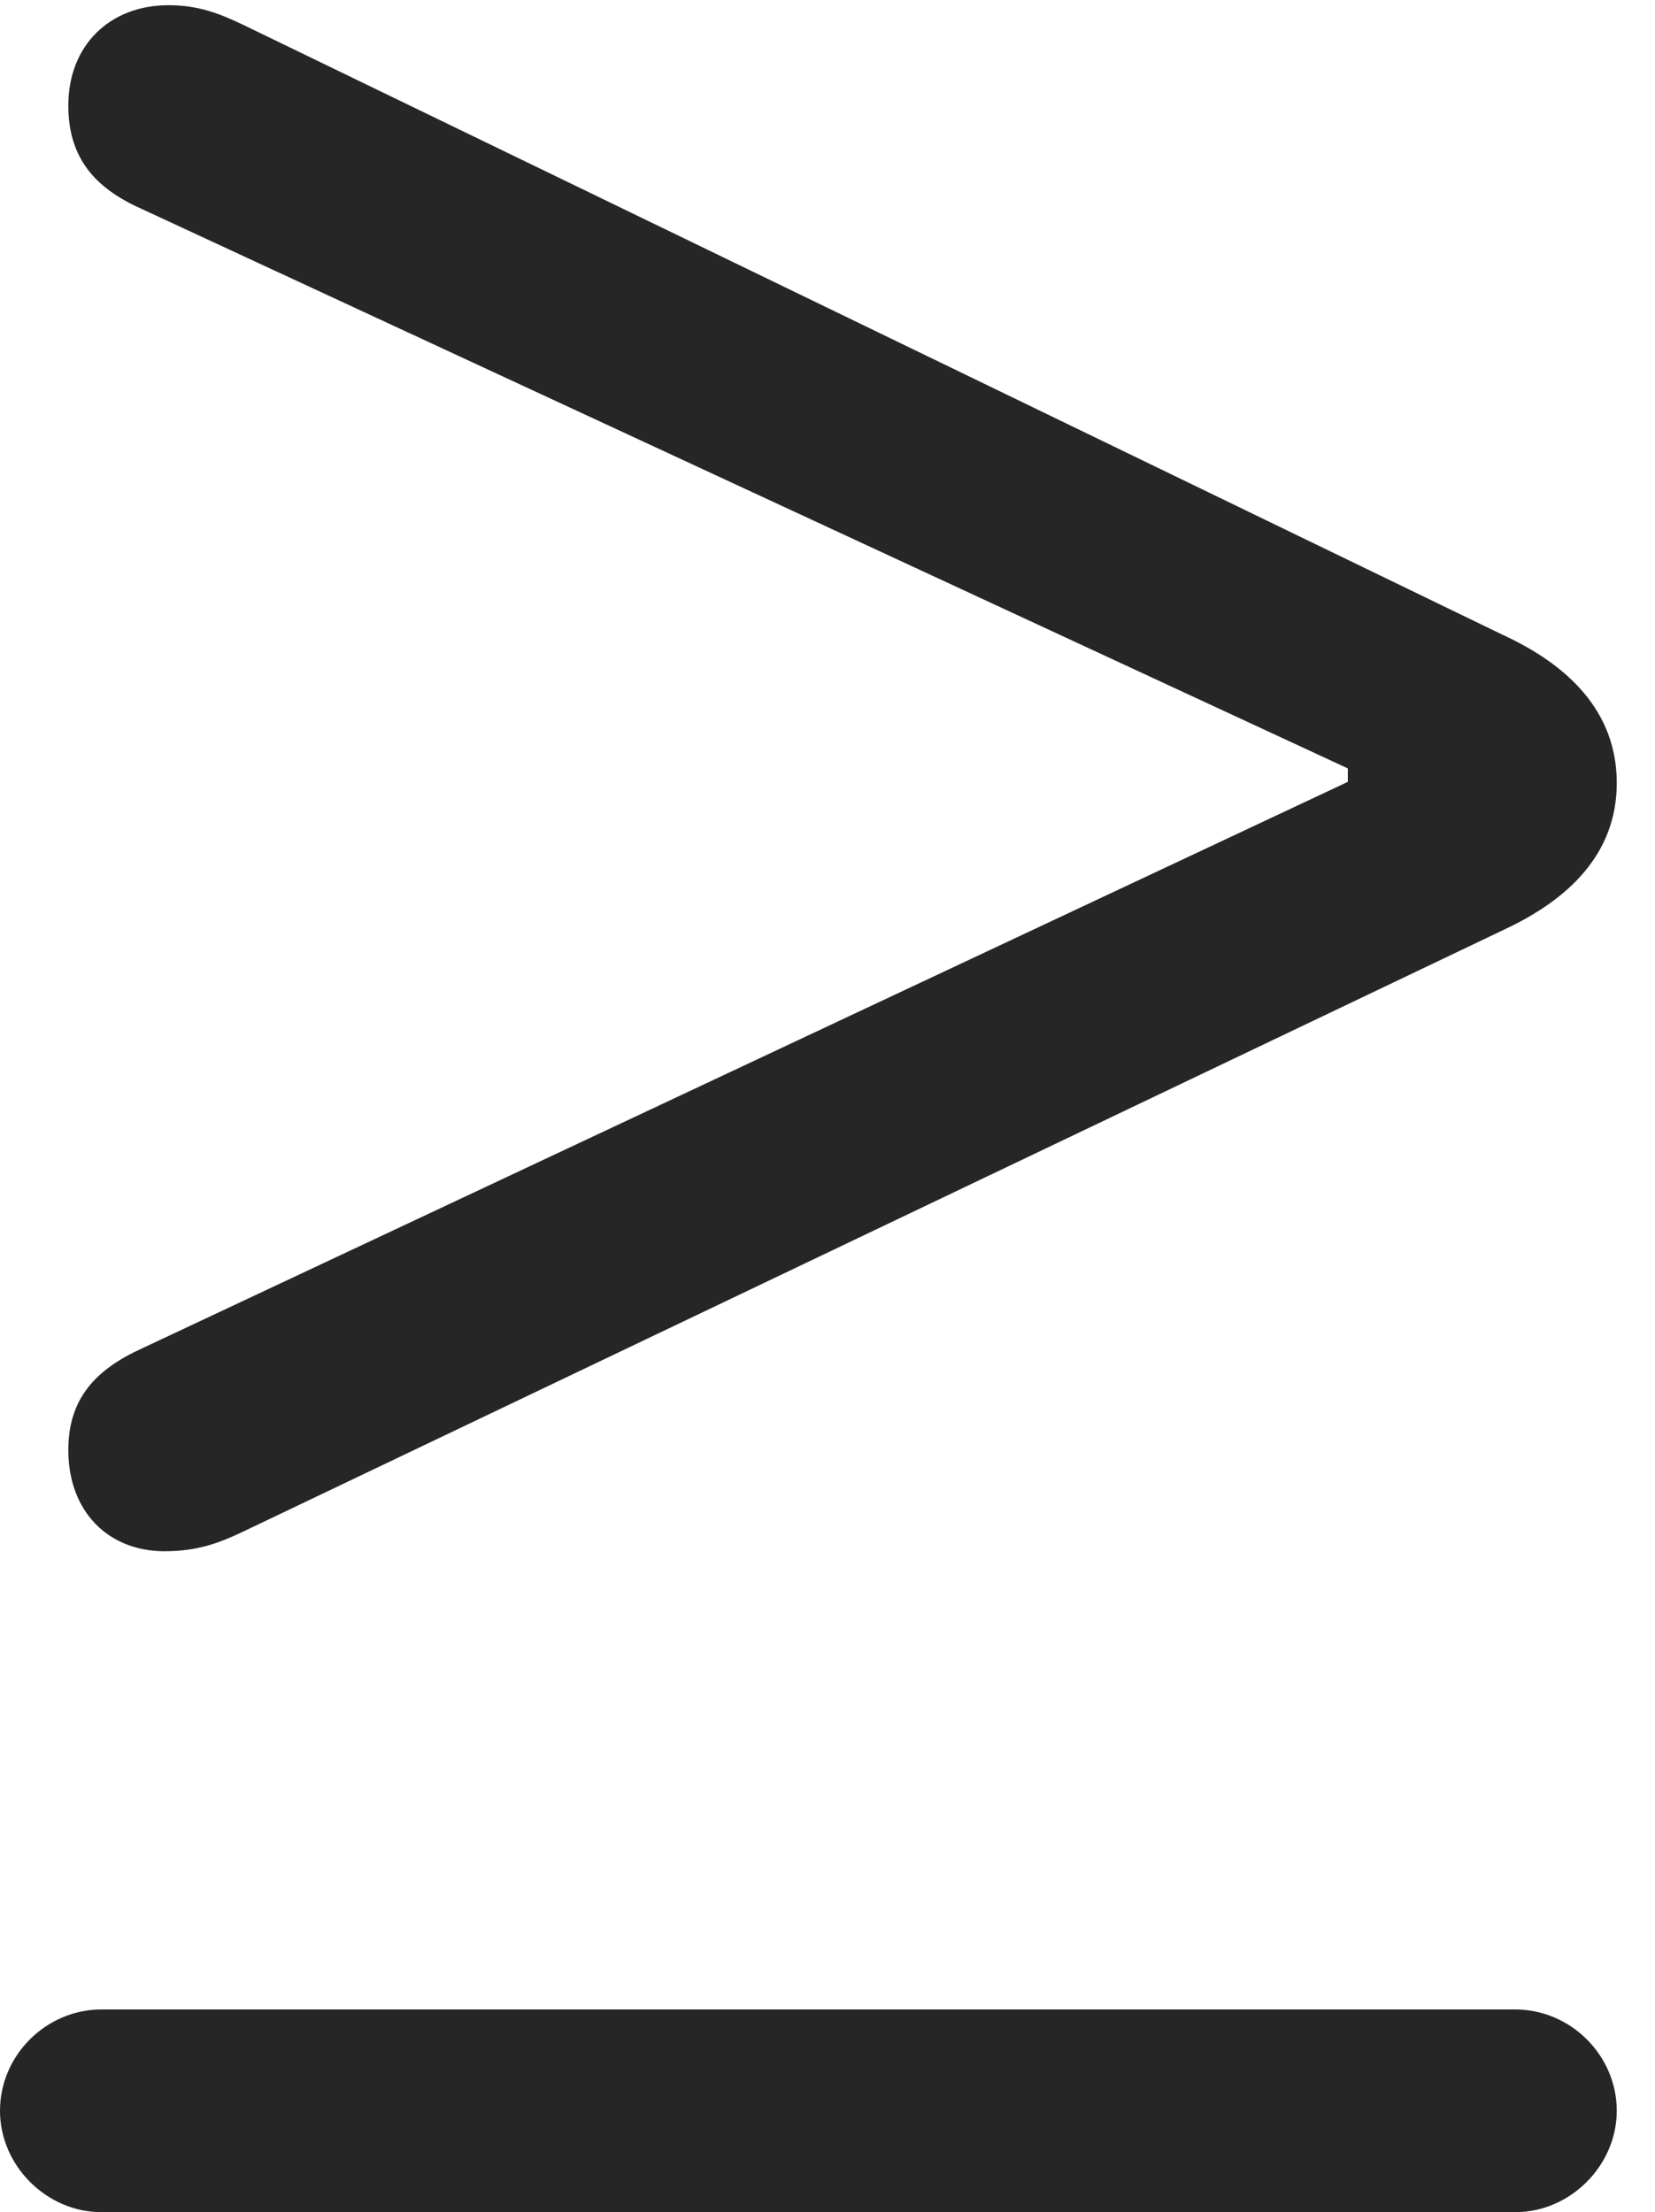 <?xml version="1.0" encoding="UTF-8"?>
<!--Generator: Apple Native CoreSVG 326-->
<!DOCTYPE svg
PUBLIC "-//W3C//DTD SVG 1.1//EN"
       "http://www.w3.org/Graphics/SVG/1.1/DTD/svg11.dtd">
<svg version="1.1" xmlns="http://www.w3.org/2000/svg" xmlns:xlink="http://www.w3.org/1999/xlink" viewBox="0 0 15.625 20.889">
 <g>
  <rect height="20.889" opacity="0" width="15.625" x="0" y="0"/>
  <path d="M15.264 19.932C15.264 19.404 14.824 18.975 14.307 18.975L0.957 18.975C0.439 18.975 0 19.404 0 19.932C0 20.449 0.439 20.889 0.957 20.889L14.307 20.889C14.824 20.889 15.264 20.449 15.264 19.932ZM1.553 14.648C1.865 14.648 2.07 14.57 2.295 14.463L14.199 8.779C14.805 8.496 15.264 8.066 15.264 7.393C15.264 6.719 14.805 6.279 14.19 5.996L2.295 0.234C2.09 0.137 1.885 0.049 1.592 0.049C1.035 0.049 0.645 0.43 0.645 0.996C0.645 1.494 0.898 1.777 1.338 1.973L12.725 7.256L12.725 7.383L1.338 12.734C0.908 12.93 0.645 13.203 0.645 13.691C0.645 14.277 1.025 14.648 1.553 14.648Z" fill="black" fill-opacity="0.85"/>
 </g>
</svg>
